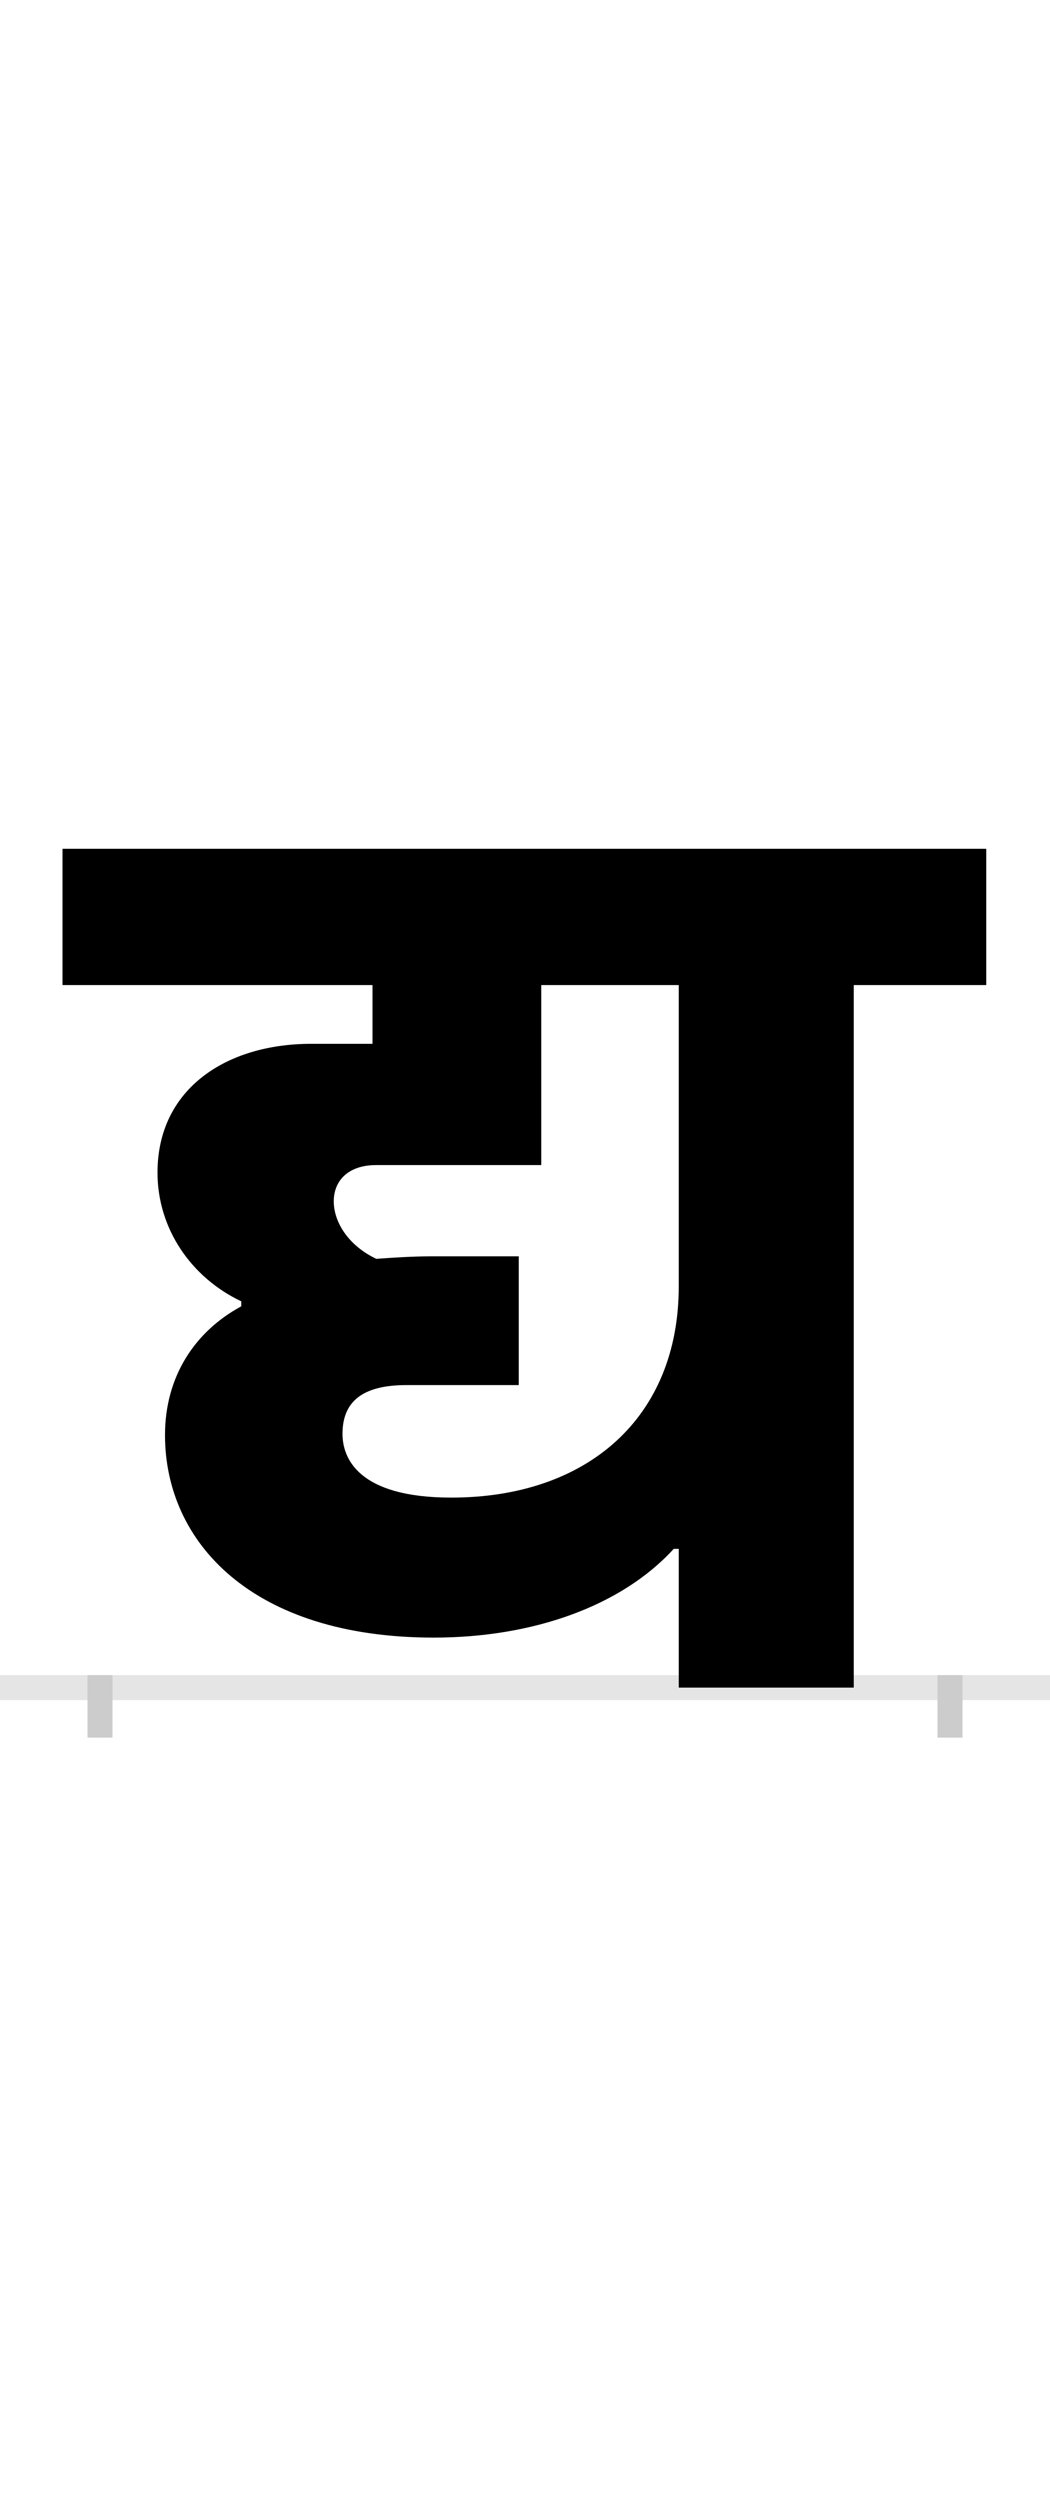 <?xml version="1.0" encoding="UTF-8"?>
<svg height="200.0" version="1.1" width="84.0" xmlns="http://www.w3.org/2000/svg" xmlns:xlink="http://www.w3.org/1999/xlink">
 <rect width="100%" height="100%" fill="#808080" stroke="none"/>
 <path d="M0,0 l84,0 l0,200 l-84,0 Z M0,0" fill="rgb(255,255,255)" transform="matrix(1,0,0,-1,0.0,200.0)"/>
 <path d="M0,0 l84,0" fill="none" stroke="rgb(229,229,229)" stroke-width="2" transform="matrix(1,0,0,-1,0.0,135.0)"/>
 <path d="M0,1 l0,-5" fill="none" stroke="rgb(204,204,204)" stroke-width="2" transform="matrix(1,0,0,-1,8.0,135.0)"/>
 <path d="M0,1 l0,-5" fill="none" stroke="rgb(204,204,204)" stroke-width="2" transform="matrix(1,0,0,-1,76.0,135.0)"/>
 <path d="M113,305 c-37,-20,-61,-56,-61,-103 c0,-86,70,-162,215,-162 c79,0,150,25,192,71 l4,0 l0,-111 l140,0 l0,562 l106,0 l0,109 l-739,0 l0,-109 l248,0 l0,-47 l-49,0 c-68,0,-123,-36,-123,-103 c0,-45,27,-84,67,-103 Z M281,152 c-75,0,-87,32,-87,51 c0,25,15,39,51,39 l90,0 l0,103 l-70,0 c-15,0,-30,-1,-44,-2 c-23,11,-34,30,-34,46 c0,16,11,29,34,29 l132,0 l0,144 l110,0 l0,-241 c0,-105,-73,-169,-182,-169 Z M281,152" fill="rgb(0,0,0)" transform="matrix(0.1,0.0,0.0,-0.1,8.0,135.0)"/>
</svg>